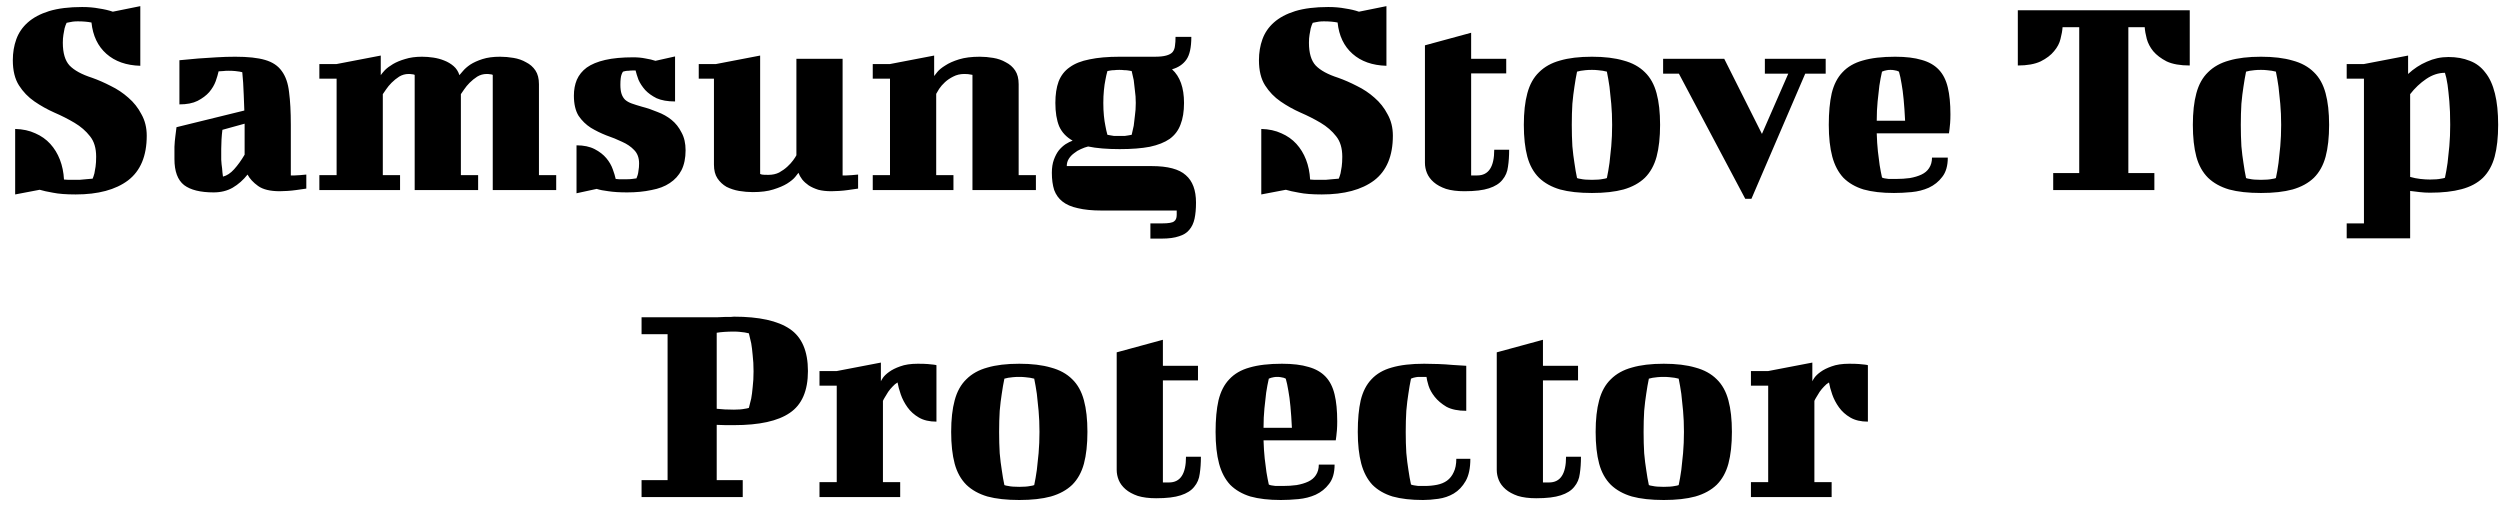 <svg width="171" height="35" viewBox="0 0 171 35" fill="none" xmlns="http://www.w3.org/2000/svg">
<path d="M5.617 0.48C6.044 0.48 6.431 0.513 6.777 0.58C7.137 0.633 7.451 0.707 7.717 0.8L9.597 0.42V4.5C8.637 4.473 7.864 4.2 7.277 3.68C6.691 3.16 6.351 2.447 6.257 1.54C5.991 1.487 5.677 1.46 5.317 1.46C5.184 1.46 5.071 1.467 4.977 1.48C4.897 1.493 4.824 1.507 4.757 1.52L4.557 1.56C4.504 1.667 4.457 1.793 4.417 1.94C4.391 2.06 4.364 2.207 4.337 2.38C4.311 2.54 4.297 2.72 4.297 2.92C4.297 3.627 4.451 4.147 4.757 4.48C5.077 4.813 5.591 5.093 6.297 5.32C6.711 5.467 7.137 5.653 7.577 5.88C8.017 6.093 8.417 6.36 8.777 6.68C9.151 7 9.451 7.38 9.677 7.82C9.917 8.247 10.037 8.733 10.037 9.28C10.037 10.667 9.611 11.687 8.757 12.34C7.904 12.98 6.711 13.3 5.177 13.3C4.524 13.3 4.004 13.26 3.617 13.18C3.231 13.113 2.931 13.047 2.717 12.98L1.037 13.3V8.82C1.557 8.833 2.017 8.933 2.417 9.12C2.817 9.293 3.157 9.533 3.437 9.84C3.717 10.147 3.937 10.507 4.097 10.92C4.257 11.333 4.351 11.787 4.377 12.28C4.484 12.293 4.584 12.3 4.677 12.3H5.017C5.151 12.3 5.291 12.3 5.437 12.3C5.597 12.287 5.744 12.273 5.877 12.26C6.024 12.247 6.177 12.233 6.337 12.22C6.377 12.127 6.417 12.007 6.457 11.86C6.484 11.74 6.511 11.587 6.537 11.4C6.564 11.213 6.577 10.987 6.577 10.72C6.577 10.133 6.437 9.667 6.157 9.32C5.877 8.96 5.524 8.653 5.097 8.4C4.671 8.147 4.211 7.913 3.717 7.7C3.237 7.487 2.784 7.233 2.357 6.94C1.931 6.647 1.577 6.28 1.297 5.84C1.017 5.4 0.877 4.827 0.877 4.12C0.877 3.6 0.957 3.12 1.117 2.68C1.277 2.24 1.537 1.86 1.897 1.54C2.271 1.207 2.757 0.947 3.357 0.76C3.971 0.573 4.724 0.48 5.617 0.48ZM19.892 12H20.152C20.272 12 20.392 11.993 20.512 11.98L20.952 11.94V12.9C20.712 12.94 20.479 12.973 20.252 13C20.065 13.027 19.865 13.047 19.652 13.06C19.439 13.073 19.265 13.08 19.132 13.08C18.479 13.08 17.985 12.96 17.652 12.72C17.319 12.48 17.079 12.22 16.932 11.94C16.639 12.313 16.299 12.613 15.912 12.84C15.539 13.053 15.105 13.16 14.612 13.16C13.705 13.16 13.032 12.993 12.592 12.66C12.152 12.313 11.932 11.72 11.932 10.88C11.932 10.587 11.932 10.307 11.932 10.04C11.945 9.773 11.965 9.54 11.992 9.34C12.019 9.1 12.045 8.887 12.072 8.7L16.712 7.56C16.699 7.173 16.685 6.82 16.672 6.5C16.659 6.167 16.645 5.887 16.632 5.66C16.605 5.393 16.585 5.153 16.572 4.94C16.532 4.927 16.472 4.913 16.392 4.9C16.325 4.887 16.225 4.873 16.092 4.86C15.959 4.847 15.799 4.84 15.612 4.84C15.492 4.84 15.379 4.847 15.272 4.86C15.165 4.86 15.059 4.867 14.952 4.88C14.912 5.067 14.845 5.293 14.752 5.56C14.659 5.813 14.512 6.06 14.312 6.3C14.112 6.527 13.845 6.727 13.512 6.9C13.192 7.06 12.779 7.14 12.272 7.14V4.12C12.699 4.08 13.132 4.04 13.572 4C13.959 3.973 14.372 3.947 14.812 3.92C15.252 3.893 15.679 3.88 16.092 3.88C16.959 3.88 17.639 3.953 18.132 4.1C18.639 4.247 19.019 4.5 19.272 4.86C19.539 5.22 19.705 5.7 19.772 6.3C19.852 6.9 19.892 7.647 19.892 8.54V12ZM15.252 12.08C15.519 12.013 15.772 11.847 16.012 11.58C16.265 11.3 16.505 10.967 16.732 10.58V8.46L15.212 8.88C15.185 9.093 15.165 9.313 15.152 9.54C15.139 9.753 15.132 9.967 15.132 10.18C15.132 10.447 15.132 10.693 15.132 10.92C15.145 11.147 15.165 11.347 15.192 11.52C15.205 11.72 15.225 11.907 15.252 12.08ZM21.844 4.38H23.024L26.044 3.8V5.14C26.098 5.06 26.191 4.947 26.324 4.8C26.471 4.653 26.658 4.513 26.884 4.38C27.111 4.247 27.384 4.133 27.704 4.04C28.038 3.933 28.424 3.88 28.864 3.88C29.118 3.88 29.378 3.9 29.644 3.94C29.911 3.98 30.158 4.047 30.384 4.14C30.624 4.233 30.838 4.36 31.024 4.52C31.211 4.68 31.344 4.887 31.424 5.14C31.464 5.087 31.544 4.993 31.664 4.86C31.784 4.713 31.951 4.567 32.164 4.42C32.391 4.273 32.671 4.147 33.004 4.04C33.338 3.933 33.738 3.88 34.204 3.88C34.511 3.88 34.818 3.907 35.124 3.96C35.444 4.013 35.731 4.113 35.984 4.26C36.251 4.393 36.464 4.58 36.624 4.82C36.784 5.06 36.864 5.373 36.864 5.76V11.98H38.044V13H33.704V5.12L33.644 5.1C33.618 5.087 33.578 5.08 33.524 5.08C33.471 5.067 33.391 5.06 33.284 5.06C33.058 5.06 32.844 5.12 32.644 5.24C32.458 5.36 32.284 5.5 32.124 5.66C31.978 5.807 31.851 5.96 31.744 6.12C31.638 6.267 31.564 6.373 31.524 6.44V11.98H32.704V13H28.364V5.12L28.304 5.1C28.278 5.087 28.238 5.08 28.184 5.08C28.131 5.067 28.051 5.06 27.944 5.06C27.718 5.06 27.504 5.12 27.304 5.24C27.118 5.36 26.944 5.5 26.784 5.66C26.638 5.807 26.511 5.96 26.404 6.12C26.298 6.267 26.224 6.373 26.184 6.44V11.98H27.364V13H21.844V11.98H23.024V5.38H21.844V4.38ZM43.314 3.92C43.62 3.92 43.901 3.947 44.154 4C44.407 4.04 44.634 4.093 44.834 4.16L46.174 3.86V6.94C45.667 6.94 45.247 6.867 44.914 6.72C44.594 6.56 44.334 6.373 44.134 6.16C43.934 5.933 43.781 5.7 43.674 5.46C43.581 5.207 43.514 4.993 43.474 4.82H43.314C43.194 4.82 43.087 4.827 42.994 4.84C42.914 4.84 42.84 4.847 42.774 4.86C42.707 4.873 42.654 4.887 42.614 4.9C42.574 4.953 42.541 5.02 42.514 5.1C42.487 5.167 42.467 5.26 42.454 5.38C42.441 5.5 42.434 5.64 42.434 5.8C42.434 6.053 42.461 6.26 42.514 6.42C42.567 6.58 42.647 6.713 42.754 6.82C42.874 6.927 43.027 7.013 43.214 7.08C43.401 7.147 43.634 7.22 43.914 7.3C44.274 7.393 44.627 7.513 44.974 7.66C45.334 7.793 45.654 7.973 45.934 8.2C46.214 8.427 46.441 8.713 46.614 9.06C46.8 9.393 46.894 9.8 46.894 10.28C46.894 10.813 46.8 11.267 46.614 11.64C46.427 12 46.16 12.293 45.814 12.52C45.48 12.747 45.06 12.907 44.554 13C44.06 13.107 43.507 13.16 42.894 13.16C42.387 13.16 41.961 13.133 41.614 13.08C41.281 13.04 41.014 12.987 40.814 12.92L39.434 13.22V9.94C39.927 9.94 40.34 10.027 40.674 10.2C41.007 10.373 41.274 10.58 41.474 10.82C41.674 11.06 41.821 11.313 41.914 11.58C42.007 11.833 42.074 12.053 42.114 12.24C42.194 12.253 42.267 12.26 42.334 12.26H42.914C43.034 12.26 43.141 12.253 43.234 12.24C43.34 12.227 43.441 12.213 43.534 12.2C43.56 12.147 43.587 12.073 43.614 11.98C43.641 11.9 43.66 11.793 43.674 11.66C43.7 11.527 43.714 11.367 43.714 11.18C43.714 10.793 43.6 10.487 43.374 10.26C43.16 10.033 42.887 9.847 42.554 9.7C42.221 9.54 41.861 9.393 41.474 9.26C41.1 9.113 40.747 8.94 40.414 8.74C40.081 8.527 39.8 8.253 39.574 7.92C39.361 7.573 39.254 7.113 39.254 6.54C39.254 6.14 39.321 5.78 39.454 5.46C39.6 5.127 39.827 4.847 40.134 4.62C40.454 4.393 40.874 4.22 41.394 4.1C41.914 3.98 42.554 3.92 43.314 3.92ZM47.794 4.38H48.974L51.994 3.8V11.9C52.021 11.913 52.061 11.927 52.114 11.94C52.168 11.953 52.314 11.96 52.554 11.96C52.834 11.96 53.081 11.907 53.294 11.8C53.508 11.68 53.694 11.547 53.854 11.4C54.014 11.253 54.148 11.107 54.254 10.96C54.361 10.813 54.434 10.7 54.474 10.62V4.02H57.634V12H57.894C58.014 12 58.134 11.993 58.254 11.98L58.694 11.94V12.9C58.454 12.94 58.221 12.973 57.994 13C57.808 13.027 57.608 13.047 57.394 13.06C57.181 13.073 57.008 13.08 56.874 13.08C56.528 13.08 56.228 13.047 55.974 12.98C55.721 12.9 55.501 12.8 55.314 12.68C55.141 12.56 54.994 12.427 54.874 12.28C54.754 12.12 54.668 11.967 54.614 11.82C54.588 11.86 54.514 11.953 54.394 12.1C54.274 12.247 54.088 12.4 53.834 12.56C53.594 12.707 53.281 12.84 52.894 12.96C52.521 13.08 52.054 13.14 51.494 13.14C51.188 13.14 50.874 13.113 50.554 13.06C50.248 13.007 49.961 12.913 49.694 12.78C49.441 12.633 49.234 12.44 49.074 12.2C48.914 11.96 48.834 11.647 48.834 11.26V5.38H47.794V4.38ZM59.696 4.38H60.876L63.896 3.8V5.2C63.923 5.16 63.996 5.067 64.116 4.92C64.236 4.773 64.416 4.627 64.656 4.48C64.896 4.32 65.209 4.18 65.596 4.06C65.983 3.94 66.456 3.88 67.016 3.88C67.323 3.88 67.629 3.907 67.936 3.96C68.256 4.013 68.543 4.113 68.796 4.26C69.063 4.393 69.276 4.58 69.436 4.82C69.596 5.06 69.676 5.373 69.676 5.76V11.98H70.856V13H66.516V5.12C66.489 5.12 66.449 5.113 66.396 5.1C66.289 5.073 66.143 5.06 65.956 5.06C65.676 5.06 65.423 5.12 65.196 5.24C64.983 5.347 64.796 5.473 64.636 5.62C64.476 5.767 64.343 5.92 64.236 6.08C64.143 6.227 64.076 6.34 64.036 6.42V11.98H65.216V13H59.696V11.98H60.876V5.38H59.696V4.38ZM78.687 15.28H79.487C79.927 15.28 80.2 15.233 80.307 15.14C80.427 15.06 80.487 14.913 80.487 14.7V14.4H75.347C74.707 14.4 74.167 14.347 73.727 14.24C73.287 14.147 72.933 13.993 72.667 13.78C72.413 13.58 72.227 13.32 72.107 13C72 12.667 71.947 12.273 71.947 11.82C71.947 11.473 71.993 11.173 72.087 10.92C72.18 10.667 72.293 10.453 72.427 10.28C72.573 10.107 72.727 9.967 72.887 9.86C73.06 9.753 73.22 9.673 73.367 9.62C72.94 9.38 72.633 9.053 72.447 8.64C72.273 8.213 72.187 7.68 72.187 7.04C72.187 6.467 72.26 5.98 72.407 5.58C72.567 5.167 72.82 4.84 73.167 4.6C73.513 4.347 73.967 4.167 74.527 4.06C75.087 3.94 75.773 3.88 76.587 3.88H78.987C79.32 3.88 79.58 3.853 79.767 3.8C79.967 3.747 80.114 3.667 80.207 3.56C80.3 3.44 80.353 3.3 80.367 3.14C80.394 2.967 80.407 2.76 80.407 2.52H81.487C81.487 3.24 81.374 3.76 81.147 4.08C80.92 4.4 80.594 4.62 80.167 4.74C80.713 5.233 80.987 6 80.987 7.04C80.987 7.627 80.907 8.12 80.747 8.52C80.6 8.92 80.353 9.247 80.007 9.5C79.66 9.74 79.207 9.92 78.647 10.04C78.087 10.147 77.4 10.2 76.587 10.2C75.72 10.2 75 10.14 74.427 10.02C74.267 10.06 74.1 10.12 73.927 10.2C73.767 10.267 73.614 10.36 73.467 10.48C73.32 10.587 73.2 10.713 73.107 10.86C73.013 11.007 72.967 11.173 72.967 11.36H78.767C79.874 11.36 80.653 11.567 81.107 11.98C81.573 12.38 81.807 13.007 81.807 13.86C81.807 14.287 81.773 14.653 81.707 14.96C81.64 15.267 81.52 15.52 81.347 15.72C81.187 15.92 80.954 16.067 80.647 16.16C80.34 16.267 79.947 16.32 79.467 16.32H78.687V15.28ZM75.467 7.04C75.467 7.36 75.48 7.653 75.507 7.92C75.534 8.187 75.567 8.413 75.607 8.6C75.647 8.827 75.694 9.033 75.747 9.22C75.814 9.233 75.887 9.247 75.967 9.26C76.034 9.273 76.114 9.287 76.207 9.3C76.314 9.3 76.433 9.3 76.567 9.3C76.7 9.3 76.82 9.3 76.927 9.3C77.034 9.287 77.12 9.273 77.187 9.26C77.267 9.247 77.34 9.233 77.407 9.22C77.447 9.033 77.493 8.827 77.547 8.6C77.573 8.413 77.6 8.187 77.627 7.92C77.667 7.653 77.687 7.36 77.687 7.04C77.687 6.733 77.667 6.447 77.627 6.18C77.6 5.9 77.573 5.667 77.547 5.48C77.493 5.253 77.447 5.047 77.407 4.86L77.167 4.82C77.1 4.807 77.013 4.8 76.907 4.8C76.8 4.787 76.687 4.78 76.567 4.78C76.433 4.78 76.314 4.787 76.207 4.8C76.114 4.8 76.034 4.807 75.967 4.82C75.887 4.833 75.814 4.847 75.747 4.86C75.694 5.047 75.647 5.253 75.607 5.48C75.567 5.667 75.534 5.9 75.507 6.18C75.48 6.447 75.467 6.733 75.467 7.04ZM90.852 0.48C91.278 0.48 91.665 0.513 92.012 0.58C92.372 0.633 92.685 0.707 92.952 0.8L94.832 0.42V4.5C93.872 4.473 93.098 4.2 92.512 3.68C91.925 3.16 91.585 2.447 91.492 1.54C91.225 1.487 90.912 1.46 90.552 1.46C90.418 1.46 90.305 1.467 90.212 1.48C90.132 1.493 90.058 1.507 89.992 1.52L89.792 1.56C89.738 1.667 89.692 1.793 89.652 1.94C89.625 2.06 89.598 2.207 89.572 2.38C89.545 2.54 89.532 2.72 89.532 2.92C89.532 3.627 89.685 4.147 89.992 4.48C90.312 4.813 90.825 5.093 91.532 5.32C91.945 5.467 92.372 5.653 92.812 5.88C93.252 6.093 93.652 6.36 94.012 6.68C94.385 7 94.685 7.38 94.912 7.82C95.152 8.247 95.272 8.733 95.272 9.28C95.272 10.667 94.845 11.687 93.992 12.34C93.138 12.98 91.945 13.3 90.412 13.3C89.758 13.3 89.238 13.26 88.852 13.18C88.465 13.113 88.165 13.047 87.952 12.98L86.272 13.3V8.82C86.792 8.833 87.252 8.933 87.652 9.12C88.052 9.293 88.392 9.533 88.672 9.84C88.952 10.147 89.172 10.507 89.332 10.92C89.492 11.333 89.585 11.787 89.612 12.28C89.718 12.293 89.818 12.3 89.912 12.3H90.252C90.385 12.3 90.525 12.3 90.672 12.3C90.832 12.287 90.978 12.273 91.112 12.26C91.258 12.247 91.412 12.233 91.572 12.22C91.612 12.127 91.652 12.007 91.692 11.86C91.718 11.74 91.745 11.587 91.772 11.4C91.798 11.213 91.812 10.987 91.812 10.72C91.812 10.133 91.672 9.667 91.392 9.32C91.112 8.96 90.758 8.653 90.332 8.4C89.905 8.147 89.445 7.913 88.952 7.7C88.472 7.487 88.018 7.233 87.592 6.94C87.165 6.647 86.812 6.28 86.532 5.84C86.252 5.4 86.112 4.827 86.112 4.12C86.112 3.6 86.192 3.12 86.352 2.68C86.512 2.24 86.772 1.86 87.132 1.54C87.505 1.207 87.992 0.947 88.592 0.76C89.205 0.573 89.958 0.48 90.852 0.48ZM97.466 3.1L100.626 2.24V4.02H103.026V5.02H100.626V12H101.046C101.82 12 102.206 11.413 102.206 10.24H103.226C103.226 10.667 103.2 11.053 103.146 11.4C103.106 11.747 102.98 12.047 102.766 12.3C102.566 12.553 102.26 12.747 101.846 12.88C101.446 13.013 100.886 13.08 100.166 13.08C99.673 13.08 99.253 13.027 98.906 12.92C98.56 12.8 98.28 12.647 98.066 12.46C97.853 12.273 97.7 12.067 97.606 11.84C97.513 11.613 97.466 11.38 97.466 11.14V3.1ZM107.51 8.54C107.51 9.06 107.523 9.547 107.55 10C107.59 10.44 107.636 10.82 107.69 11.14C107.743 11.527 107.803 11.873 107.87 12.18C107.936 12.207 108.023 12.227 108.13 12.24C108.303 12.28 108.556 12.3 108.89 12.3C109.21 12.3 109.463 12.28 109.65 12.24C109.756 12.227 109.843 12.207 109.91 12.18C109.976 11.873 110.036 11.527 110.09 11.14C110.13 10.82 110.17 10.44 110.21 10C110.25 9.547 110.27 9.06 110.27 8.54C110.27 8.02 110.25 7.54 110.21 7.1C110.17 6.66 110.13 6.273 110.09 5.94C110.036 5.567 109.976 5.22 109.91 4.9C109.83 4.887 109.736 4.867 109.63 4.84C109.536 4.827 109.423 4.813 109.29 4.8C109.17 4.787 109.036 4.78 108.89 4.78C108.716 4.78 108.57 4.787 108.45 4.8C108.33 4.813 108.223 4.827 108.13 4.84C108.023 4.867 107.936 4.887 107.87 4.9C107.803 5.22 107.743 5.567 107.69 5.94C107.636 6.273 107.59 6.66 107.55 7.1C107.523 7.54 107.51 8.02 107.51 8.54ZM104.23 8.54C104.23 7.687 104.31 6.967 104.47 6.38C104.63 5.78 104.896 5.3 105.27 4.94C105.643 4.567 106.123 4.3 106.71 4.14C107.296 3.967 108.023 3.88 108.89 3.88C109.743 3.88 110.463 3.967 111.05 4.14C111.65 4.3 112.136 4.567 112.51 4.94C112.883 5.3 113.15 5.78 113.31 6.38C113.47 6.967 113.55 7.687 113.55 8.54C113.55 9.393 113.47 10.12 113.31 10.72C113.15 11.307 112.883 11.787 112.51 12.16C112.136 12.52 111.65 12.787 111.05 12.96C110.463 13.12 109.743 13.2 108.89 13.2C108.023 13.2 107.296 13.12 106.71 12.96C106.123 12.787 105.643 12.52 105.27 12.16C104.896 11.787 104.63 11.307 104.47 10.72C104.31 10.12 104.23 9.393 104.23 8.54ZM113.757 4.02H117.937L120.517 9.16L122.317 5.04H120.717V4.02H124.877V5.04H123.477L119.797 13.6H119.377L114.837 5.04H113.757V4.02ZM129.629 3.88C130.362 3.88 130.969 3.953 131.449 4.1C131.929 4.233 132.316 4.453 132.609 4.76C132.902 5.067 133.109 5.473 133.229 5.98C133.349 6.473 133.409 7.087 133.409 7.82C133.409 8.047 133.402 8.247 133.389 8.42C133.376 8.58 133.362 8.713 133.349 8.82C133.336 8.953 133.322 9.053 133.309 9.12H128.369C128.382 9.573 128.409 9.987 128.449 10.36C128.489 10.72 128.529 11.033 128.569 11.3C128.622 11.62 128.676 11.9 128.729 12.14C128.769 12.167 128.829 12.187 128.909 12.2C128.976 12.213 129.069 12.227 129.189 12.24C129.322 12.24 129.489 12.24 129.689 12.24C130.022 12.24 130.336 12.22 130.629 12.18C130.936 12.127 131.202 12.047 131.429 11.94C131.656 11.833 131.829 11.687 131.949 11.5C132.082 11.3 132.149 11.06 132.149 10.78H133.229C133.229 11.34 133.102 11.78 132.849 12.1C132.609 12.42 132.302 12.667 131.929 12.84C131.569 13 131.176 13.1 130.749 13.14C130.322 13.18 129.922 13.2 129.549 13.2C128.736 13.2 128.042 13.12 127.469 12.96C126.909 12.787 126.449 12.52 126.089 12.16C125.742 11.787 125.489 11.307 125.329 10.72C125.169 10.12 125.089 9.393 125.089 8.54C125.089 7.687 125.156 6.967 125.289 6.38C125.436 5.78 125.682 5.3 126.029 4.94C126.376 4.567 126.836 4.3 127.409 4.14C127.996 3.967 128.736 3.88 129.629 3.88ZM128.729 4.9C128.662 5.193 128.602 5.513 128.549 5.86C128.509 6.167 128.469 6.527 128.429 6.94C128.389 7.34 128.369 7.78 128.369 8.26H130.309C130.282 7.7 130.249 7.213 130.209 6.8C130.169 6.373 130.122 6.02 130.069 5.74C130.016 5.407 129.956 5.127 129.889 4.9C129.849 4.887 129.802 4.867 129.749 4.84C129.696 4.827 129.629 4.813 129.549 4.8C129.482 4.787 129.402 4.78 129.309 4.78C129.216 4.78 129.136 4.787 129.069 4.8C129.002 4.813 128.942 4.827 128.889 4.84C128.836 4.867 128.782 4.887 128.729 4.9ZM149.779 0.7V4.48C149.125 4.48 148.599 4.387 148.199 4.2C147.812 4 147.505 3.767 147.279 3.5C147.065 3.233 146.919 2.953 146.839 2.66C146.759 2.353 146.712 2.087 146.699 1.86H145.579V11.84H147.359V13H140.439V11.84H142.219V1.86H141.079C141.065 2.087 141.019 2.353 140.939 2.66C140.872 2.953 140.725 3.233 140.499 3.5C140.285 3.767 139.979 4 139.579 4.2C139.179 4.387 138.659 4.48 138.019 4.48V0.7H149.779ZM153.271 8.54C153.271 9.06 153.285 9.547 153.311 10C153.351 10.44 153.398 10.82 153.451 11.14C153.505 11.527 153.565 11.873 153.631 12.18C153.698 12.207 153.785 12.227 153.891 12.24C154.065 12.28 154.318 12.3 154.651 12.3C154.971 12.3 155.225 12.28 155.411 12.24C155.518 12.227 155.605 12.207 155.671 12.18C155.738 11.873 155.798 11.527 155.851 11.14C155.891 10.82 155.931 10.44 155.971 10C156.011 9.547 156.031 9.06 156.031 8.54C156.031 8.02 156.011 7.54 155.971 7.1C155.931 6.66 155.891 6.273 155.851 5.94C155.798 5.567 155.738 5.22 155.671 4.9C155.591 4.887 155.498 4.867 155.391 4.84C155.298 4.827 155.185 4.813 155.051 4.8C154.931 4.787 154.798 4.78 154.651 4.78C154.478 4.78 154.331 4.787 154.211 4.8C154.091 4.813 153.985 4.827 153.891 4.84C153.785 4.867 153.698 4.887 153.631 4.9C153.565 5.22 153.505 5.567 153.451 5.94C153.398 6.273 153.351 6.66 153.311 7.1C153.285 7.54 153.271 8.02 153.271 8.54ZM149.991 8.54C149.991 7.687 150.071 6.967 150.231 6.38C150.391 5.78 150.658 5.3 151.031 4.94C151.405 4.567 151.885 4.3 152.471 4.14C153.058 3.967 153.785 3.88 154.651 3.88C155.505 3.88 156.225 3.967 156.811 4.14C157.411 4.3 157.898 4.567 158.271 4.94C158.645 5.3 158.911 5.78 159.071 6.38C159.231 6.967 159.311 7.687 159.311 8.54C159.311 9.393 159.231 10.12 159.071 10.72C158.911 11.307 158.645 11.787 158.271 12.16C157.898 12.52 157.411 12.787 156.811 12.96C156.225 13.12 155.505 13.2 154.651 13.2C153.785 13.2 153.058 13.12 152.471 12.96C151.885 12.787 151.405 12.52 151.031 12.16C150.658 11.787 150.391 11.307 150.231 10.72C150.071 10.12 149.991 9.393 149.991 8.54ZM160.514 4.38H161.694L164.714 3.8V5.06C165.101 4.7 165.527 4.42 165.994 4.22C166.461 4.007 166.954 3.9 167.474 3.9C168.021 3.9 168.507 3.987 168.934 4.16C169.361 4.32 169.714 4.587 169.994 4.96C170.287 5.32 170.507 5.8 170.654 6.4C170.801 6.987 170.874 7.7 170.874 8.54C170.874 9.393 170.794 10.12 170.634 10.72C170.474 11.307 170.207 11.787 169.834 12.16C169.461 12.52 168.974 12.78 168.374 12.94C167.787 13.1 167.067 13.18 166.214 13.18C165.974 13.18 165.741 13.167 165.514 13.14C165.287 13.113 165.067 13.087 164.854 13.06V16.3H160.514V15.28H161.694V5.38H160.514V4.38ZM167.234 4.98C166.794 4.98 166.367 5.12 165.954 5.4C165.541 5.68 165.174 6.027 164.854 6.44V12.1C165.081 12.167 165.314 12.213 165.554 12.24C165.794 12.267 166.014 12.28 166.214 12.28C166.534 12.28 166.787 12.26 166.974 12.22C167.081 12.207 167.167 12.187 167.234 12.16C167.301 11.853 167.361 11.513 167.414 11.14C167.454 10.82 167.494 10.44 167.534 10C167.574 9.547 167.594 9.06 167.594 8.54C167.594 7.9 167.574 7.36 167.534 6.92C167.494 6.467 167.454 6.093 167.414 5.8C167.361 5.453 167.301 5.18 167.234 4.98ZM48.603 21.7C48.75 21.7 48.91 21.7 49.083 21.7C49.257 21.687 49.416 21.68 49.563 21.68C49.723 21.68 49.856 21.68 49.963 21.68C50.083 21.667 50.163 21.66 50.203 21.66C51.923 21.66 53.197 21.94 54.023 22.5C54.85 23.06 55.263 24.02 55.263 25.38C55.263 26.727 54.85 27.68 54.023 28.24C53.21 28.8 51.937 29.08 50.203 29.08H49.643C49.443 29.08 49.236 29.073 49.023 29.06V32.84H50.803V34H43.883V32.84H45.663V22.86H43.883V21.7H48.603ZM50.203 22.68C49.977 22.68 49.763 22.687 49.563 22.7C49.363 22.713 49.183 22.733 49.023 22.76V27.96C49.356 28 49.75 28.02 50.203 28.02C50.51 28.02 50.757 28 50.943 27.96C51.05 27.947 51.143 27.927 51.223 27.9C51.276 27.713 51.33 27.5 51.383 27.26C51.423 27.047 51.456 26.787 51.483 26.48C51.523 26.16 51.543 25.8 51.543 25.4C51.543 24.987 51.523 24.62 51.483 24.3C51.456 23.98 51.423 23.707 51.383 23.48C51.33 23.227 51.276 23 51.223 22.8C51.143 22.787 51.05 22.767 50.943 22.74C50.85 22.727 50.736 22.713 50.603 22.7C50.483 22.687 50.35 22.68 50.203 22.68ZM56.053 25.38H57.233L60.253 24.8V26.08C60.267 26.04 60.313 25.96 60.393 25.84C60.487 25.707 60.627 25.573 60.813 25.44C61.013 25.293 61.267 25.167 61.573 25.06C61.893 24.94 62.293 24.88 62.773 24.88C63.067 24.88 63.293 24.887 63.453 24.9C63.627 24.913 63.76 24.927 63.853 24.94C63.96 24.953 64.027 24.967 64.053 24.98V28.84C63.573 28.84 63.173 28.747 62.853 28.56C62.533 28.373 62.273 28.14 62.073 27.86C61.873 27.58 61.72 27.287 61.613 26.98C61.507 26.673 61.433 26.4 61.393 26.16C61.273 26.227 61.16 26.32 61.053 26.44C60.947 26.547 60.847 26.667 60.753 26.8C60.673 26.92 60.6 27.04 60.533 27.16C60.467 27.267 60.42 27.353 60.393 27.42V32.98H61.573V34H56.053V32.98H57.233V26.38H56.053V25.38ZM68.34 29.54C68.34 30.06 68.353 30.547 68.38 31C68.42 31.44 68.466 31.82 68.52 32.14C68.573 32.527 68.633 32.873 68.7 33.18C68.766 33.207 68.853 33.227 68.96 33.24C69.133 33.28 69.386 33.3 69.72 33.3C70.04 33.3 70.293 33.28 70.48 33.24C70.586 33.227 70.673 33.207 70.74 33.18C70.806 32.873 70.866 32.527 70.92 32.14C70.96 31.82 71 31.44 71.04 31C71.08 30.547 71.1 30.06 71.1 29.54C71.1 29.02 71.08 28.54 71.04 28.1C71 27.66 70.96 27.273 70.92 26.94C70.866 26.567 70.806 26.22 70.74 25.9C70.66 25.887 70.566 25.867 70.46 25.84C70.366 25.827 70.253 25.813 70.12 25.8C70 25.787 69.866 25.78 69.72 25.78C69.546 25.78 69.4 25.787 69.28 25.8C69.16 25.813 69.053 25.827 68.96 25.84C68.853 25.867 68.766 25.887 68.7 25.9C68.633 26.22 68.573 26.567 68.52 26.94C68.466 27.273 68.42 27.66 68.38 28.1C68.353 28.54 68.34 29.02 68.34 29.54ZM65.06 29.54C65.06 28.687 65.14 27.967 65.3 27.38C65.46 26.78 65.726 26.3 66.1 25.94C66.473 25.567 66.953 25.3 67.54 25.14C68.126 24.967 68.853 24.88 69.72 24.88C70.573 24.88 71.293 24.967 71.88 25.14C72.48 25.3 72.966 25.567 73.34 25.94C73.713 26.3 73.98 26.78 74.14 27.38C74.3 27.967 74.38 28.687 74.38 29.54C74.38 30.393 74.3 31.12 74.14 31.72C73.98 32.307 73.713 32.787 73.34 33.16C72.966 33.52 72.48 33.787 71.88 33.96C71.293 34.12 70.573 34.2 69.72 34.2C68.853 34.2 68.126 34.12 67.54 33.96C66.953 33.787 66.473 33.52 66.1 33.16C65.726 32.787 65.46 32.307 65.3 31.72C65.14 31.12 65.06 30.393 65.06 29.54ZM76.382 24.1L79.542 23.24V25.02H81.942V26.02H79.542V33H79.962C80.736 33 81.122 32.413 81.122 31.24H82.142C82.142 31.667 82.116 32.053 82.062 32.4C82.022 32.747 81.896 33.047 81.682 33.3C81.482 33.553 81.176 33.747 80.762 33.88C80.362 34.013 79.802 34.08 79.082 34.08C78.589 34.08 78.169 34.027 77.822 33.92C77.476 33.8 77.196 33.647 76.982 33.46C76.769 33.273 76.616 33.067 76.522 32.84C76.429 32.613 76.382 32.38 76.382 32.14V24.1ZM87.686 24.88C88.419 24.88 89.026 24.953 89.506 25.1C89.986 25.233 90.372 25.453 90.666 25.76C90.959 26.067 91.166 26.473 91.286 26.98C91.406 27.473 91.466 28.087 91.466 28.82C91.466 29.047 91.459 29.247 91.446 29.42C91.432 29.58 91.419 29.713 91.406 29.82C91.392 29.953 91.379 30.053 91.366 30.12H86.426C86.439 30.573 86.466 30.987 86.506 31.36C86.546 31.72 86.586 32.033 86.626 32.3C86.679 32.62 86.732 32.9 86.786 33.14C86.826 33.167 86.886 33.187 86.966 33.2C87.032 33.213 87.126 33.227 87.246 33.24C87.379 33.24 87.546 33.24 87.746 33.24C88.079 33.24 88.392 33.22 88.686 33.18C88.992 33.127 89.259 33.047 89.486 32.94C89.712 32.833 89.886 32.687 90.006 32.5C90.139 32.3 90.206 32.06 90.206 31.78H91.286C91.286 32.34 91.159 32.78 90.906 33.1C90.666 33.42 90.359 33.667 89.986 33.84C89.626 34 89.232 34.1 88.806 34.14C88.379 34.18 87.979 34.2 87.606 34.2C86.792 34.2 86.099 34.12 85.526 33.96C84.966 33.787 84.506 33.52 84.146 33.16C83.799 32.787 83.546 32.307 83.386 31.72C83.226 31.12 83.146 30.393 83.146 29.54C83.146 28.687 83.212 27.967 83.346 27.38C83.492 26.78 83.739 26.3 84.086 25.94C84.432 25.567 84.892 25.3 85.466 25.14C86.052 24.967 86.792 24.88 87.686 24.88ZM86.786 25.9C86.719 26.193 86.659 26.513 86.606 26.86C86.566 27.167 86.526 27.527 86.486 27.94C86.446 28.34 86.426 28.78 86.426 29.26H88.366C88.339 28.7 88.306 28.213 88.266 27.8C88.226 27.373 88.179 27.02 88.126 26.74C88.072 26.407 88.012 26.127 87.946 25.9C87.906 25.887 87.859 25.867 87.806 25.84C87.752 25.827 87.686 25.813 87.606 25.8C87.539 25.787 87.459 25.78 87.366 25.78C87.272 25.78 87.192 25.787 87.126 25.8C87.059 25.813 86.999 25.827 86.946 25.84C86.892 25.867 86.839 25.887 86.786 25.9ZM100.292 28.1C99.732 28.1 99.279 28.007 98.932 27.82C98.599 27.62 98.332 27.393 98.132 27.14C97.932 26.887 97.792 26.633 97.712 26.38C97.632 26.113 97.585 25.913 97.572 25.78H97.092C96.999 25.78 96.919 25.787 96.852 25.8C96.785 25.813 96.725 25.827 96.672 25.84C96.619 25.867 96.566 25.887 96.512 25.9C96.445 26.22 96.385 26.567 96.332 26.94C96.279 27.26 96.232 27.647 96.192 28.1C96.165 28.54 96.152 29.02 96.152 29.54C96.152 30.06 96.165 30.54 96.192 30.98C96.232 31.42 96.279 31.8 96.332 32.12C96.385 32.493 96.445 32.833 96.512 33.14C96.566 33.167 96.639 33.187 96.732 33.2C96.799 33.213 96.892 33.227 97.012 33.24C97.132 33.24 97.279 33.24 97.452 33.24C97.746 33.24 98.025 33.213 98.292 33.16C98.559 33.107 98.785 33.013 98.972 32.88C99.172 32.733 99.326 32.54 99.432 32.3C99.552 32.06 99.612 31.753 99.612 31.38H100.572C100.572 32.02 100.466 32.527 100.252 32.9C100.039 33.273 99.766 33.56 99.432 33.76C99.112 33.947 98.759 34.067 98.372 34.12C97.999 34.173 97.652 34.2 97.332 34.2C96.519 34.2 95.826 34.12 95.252 33.96C94.692 33.787 94.232 33.52 93.872 33.16C93.525 32.787 93.272 32.307 93.112 31.72C92.952 31.12 92.872 30.393 92.872 29.54C92.872 28.687 92.939 27.967 93.072 27.38C93.219 26.78 93.466 26.3 93.812 25.94C94.159 25.567 94.619 25.3 95.192 25.14C95.779 24.967 96.519 24.88 97.412 24.88C97.732 24.88 98.059 24.887 98.392 24.9C98.739 24.913 99.052 24.933 99.332 24.96C99.665 24.987 99.986 25.007 100.292 25.02V28.1ZM102.378 24.1L105.538 23.24V25.02H107.938V26.02H105.538V33H105.958C106.732 33 107.118 32.413 107.118 31.24H108.138C108.138 31.667 108.112 32.053 108.058 32.4C108.018 32.747 107.892 33.047 107.678 33.3C107.478 33.553 107.172 33.747 106.758 33.88C106.358 34.013 105.798 34.08 105.078 34.08C104.585 34.08 104.165 34.027 103.818 33.92C103.472 33.8 103.192 33.647 102.978 33.46C102.765 33.273 102.612 33.067 102.518 32.84C102.425 32.613 102.378 32.38 102.378 32.14V24.1ZM112.422 29.54C112.422 30.06 112.435 30.547 112.462 31C112.502 31.44 112.548 31.82 112.602 32.14C112.655 32.527 112.715 32.873 112.782 33.18C112.848 33.207 112.935 33.227 113.042 33.24C113.215 33.28 113.468 33.3 113.802 33.3C114.122 33.3 114.375 33.28 114.562 33.24C114.668 33.227 114.755 33.207 114.822 33.18C114.888 32.873 114.948 32.527 115.002 32.14C115.042 31.82 115.082 31.44 115.122 31C115.162 30.547 115.182 30.06 115.182 29.54C115.182 29.02 115.162 28.54 115.122 28.1C115.082 27.66 115.042 27.273 115.002 26.94C114.948 26.567 114.888 26.22 114.822 25.9C114.742 25.887 114.648 25.867 114.542 25.84C114.448 25.827 114.335 25.813 114.202 25.8C114.082 25.787 113.948 25.78 113.802 25.78C113.628 25.78 113.482 25.787 113.362 25.8C113.242 25.813 113.135 25.827 113.042 25.84C112.935 25.867 112.848 25.887 112.782 25.9C112.715 26.22 112.655 26.567 112.602 26.94C112.548 27.273 112.502 27.66 112.462 28.1C112.435 28.54 112.422 29.02 112.422 29.54ZM109.142 29.54C109.142 28.687 109.222 27.967 109.382 27.38C109.542 26.78 109.808 26.3 110.182 25.94C110.555 25.567 111.035 25.3 111.622 25.14C112.208 24.967 112.935 24.88 113.802 24.88C114.655 24.88 115.375 24.967 115.962 25.14C116.562 25.3 117.048 25.567 117.422 25.94C117.795 26.3 118.062 26.78 118.222 27.38C118.382 27.967 118.462 28.687 118.462 29.54C118.462 30.393 118.382 31.12 118.222 31.72C118.062 32.307 117.795 32.787 117.422 33.16C117.048 33.52 116.562 33.787 115.962 33.96C115.375 34.12 114.655 34.2 113.802 34.2C112.935 34.2 112.208 34.12 111.622 33.96C111.035 33.787 110.555 33.52 110.182 33.16C109.808 32.787 109.542 32.307 109.382 31.72C109.222 31.12 109.142 30.393 109.142 29.54ZM119.764 25.38H120.944L123.964 24.8V26.08C123.978 26.04 124.024 25.96 124.104 25.84C124.198 25.707 124.338 25.573 124.524 25.44C124.724 25.293 124.978 25.167 125.284 25.06C125.604 24.94 126.004 24.88 126.484 24.88C126.778 24.88 127.004 24.887 127.164 24.9C127.338 24.913 127.471 24.927 127.564 24.94C127.671 24.953 127.738 24.967 127.764 24.98V28.84C127.284 28.84 126.884 28.747 126.564 28.56C126.244 28.373 125.984 28.14 125.784 27.86C125.584 27.58 125.431 27.287 125.324 26.98C125.218 26.673 125.144 26.4 125.104 26.16C124.984 26.227 124.871 26.32 124.764 26.44C124.658 26.547 124.558 26.667 124.464 26.8C124.384 26.92 124.311 27.04 124.244 27.16C124.178 27.267 124.131 27.353 124.104 27.42V32.98H125.284V34H119.764V32.98H120.944V26.38H119.764V25.38Z" fill="black"/>
</svg>

